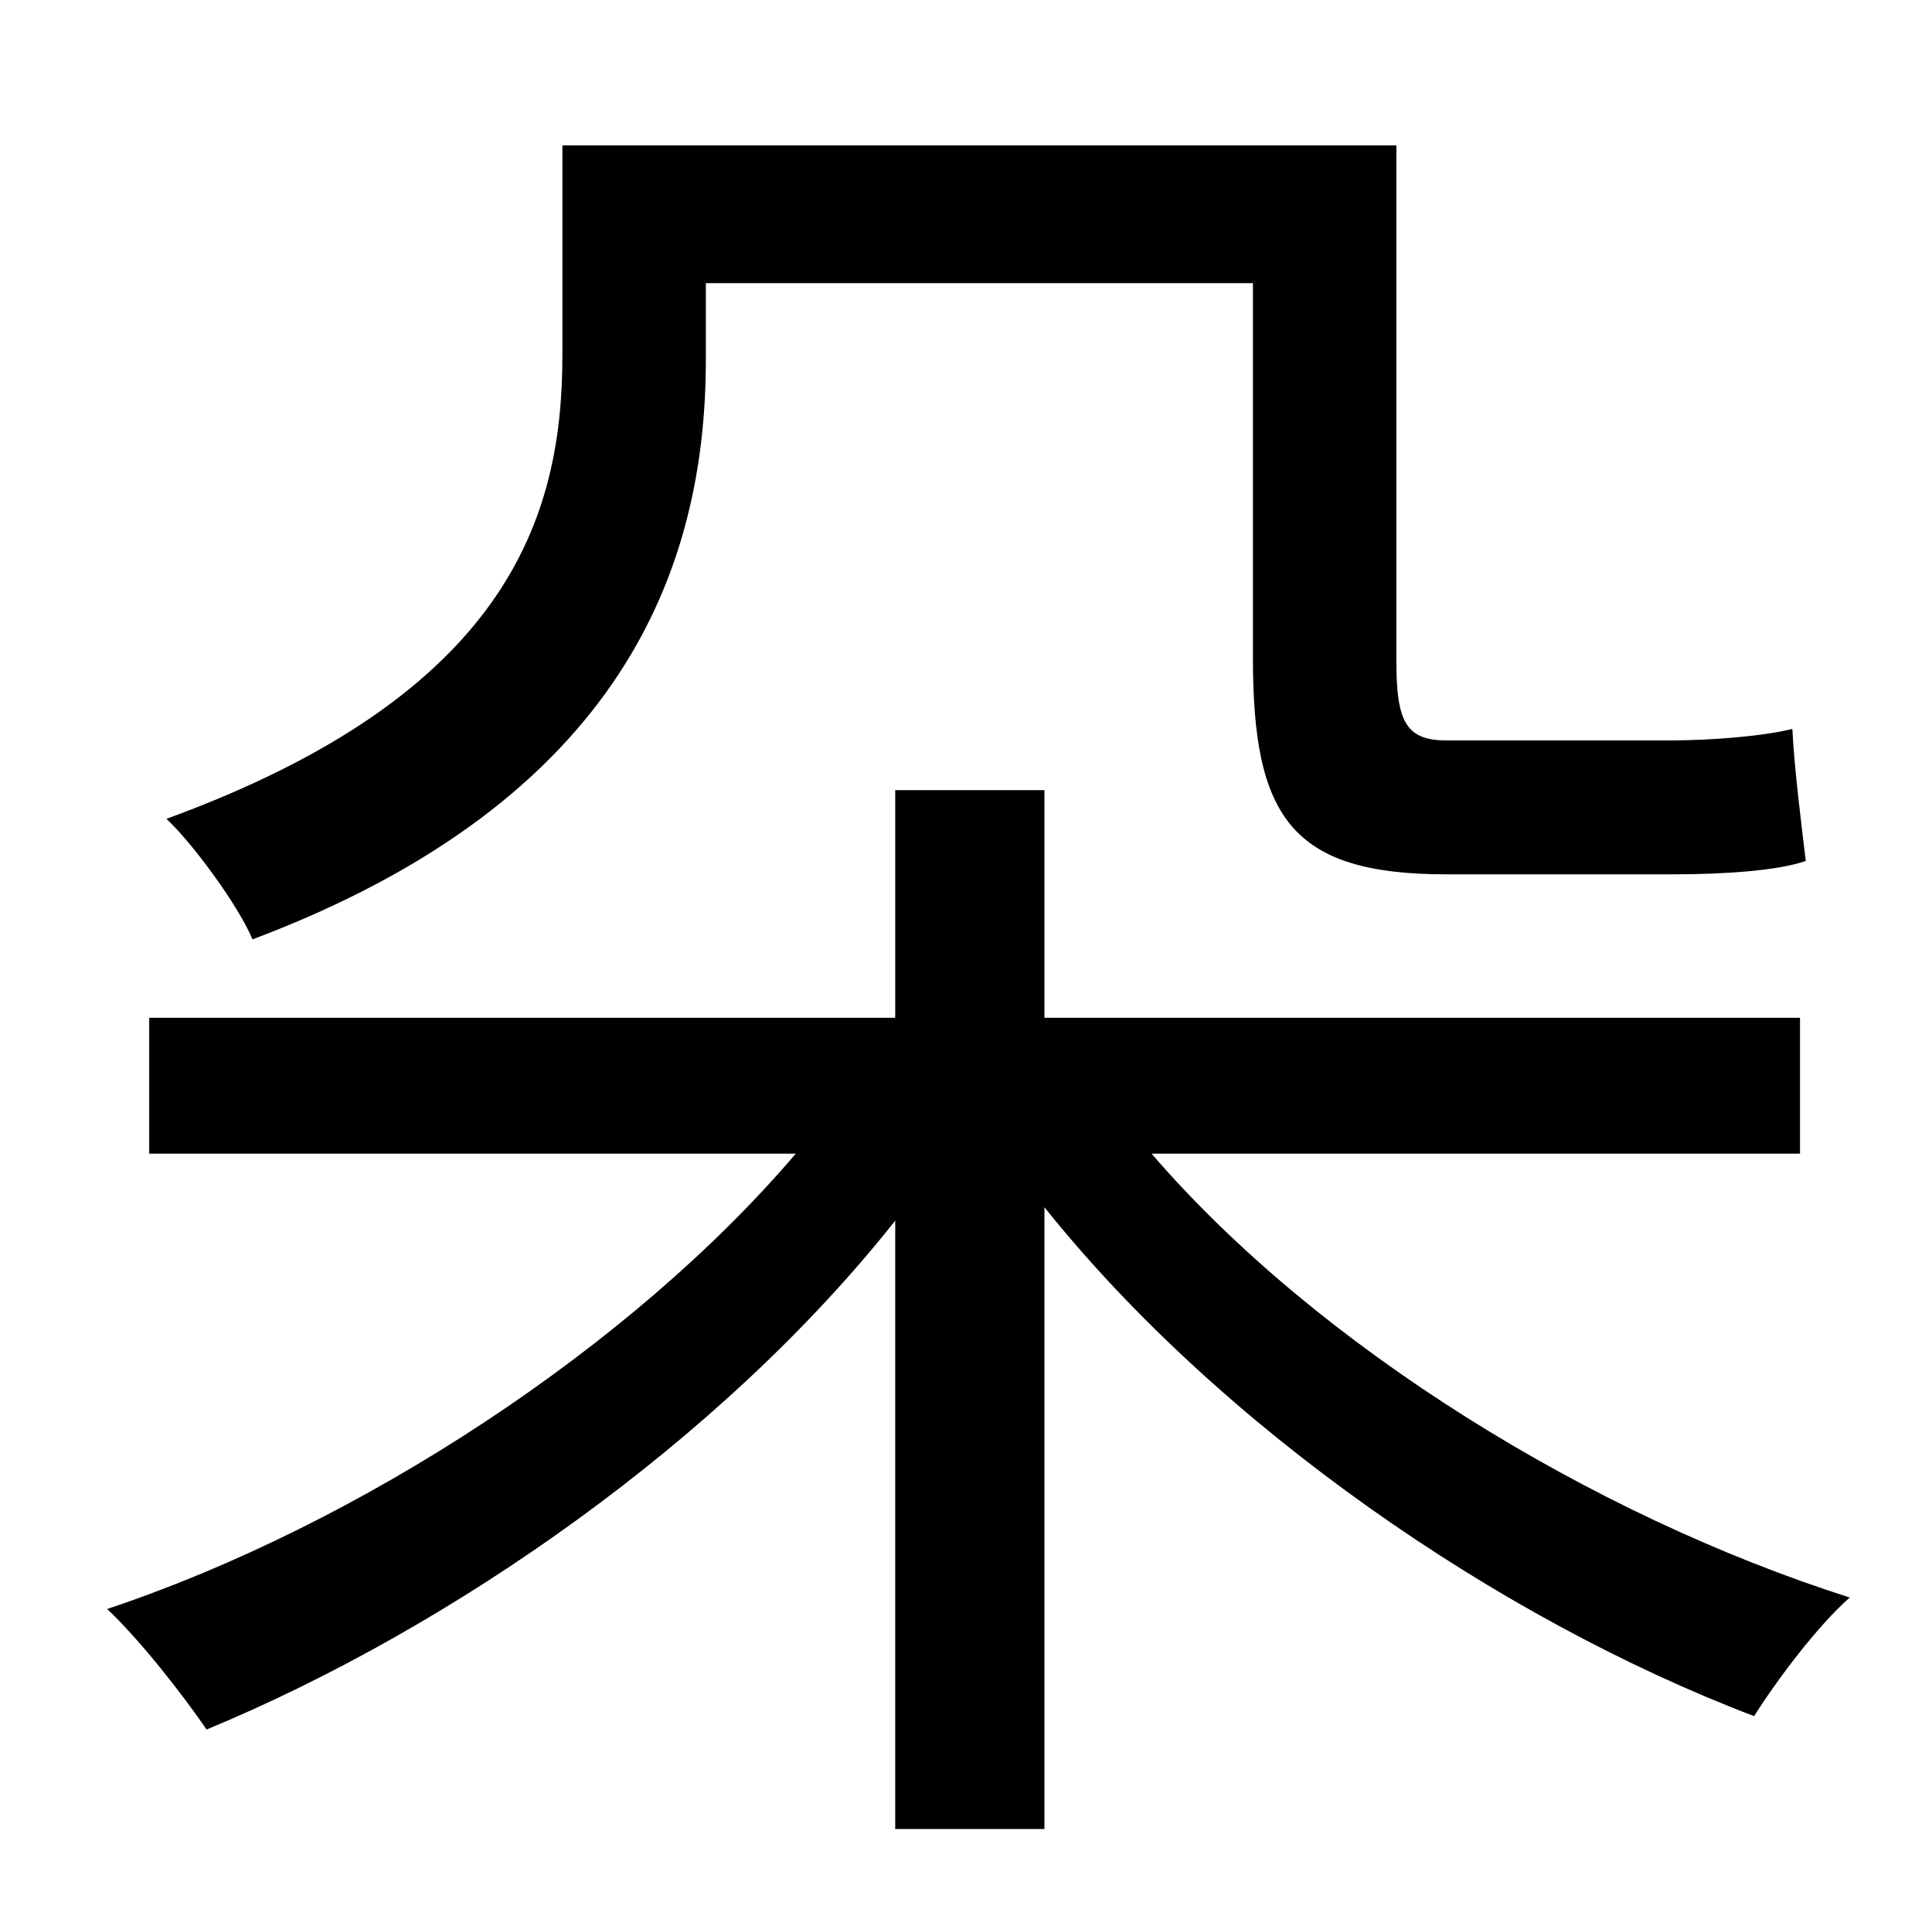 <?xml version="1.0" standalone="no"?>
<!DOCTYPE svg PUBLIC "-//W3C//DTD SVG 1.1//EN" "http://www.w3.org/Graphics/SVG/1.1/DTD/svg11.dtd" >
<svg xmlns="http://www.w3.org/2000/svg" xmlns:xlink="http://www.w3.org/1999/xlink" version="1.1" viewBox="-10 0 1010 1000">
   <path fill="currentColor"
d="M359 148v40c0 108 -43 230 -237 303c-7 -17 -31 -50 -45 -63c178 -65 207 -157 207 -242v-110h436v270c0 31 5 41 26 41h118c19 0 47 -2 63 -6c1 21 5 52 7 69c-14 5 -42 7 -69 7h-119c-81 0 -101 -30 -101 -113v-196h-286zM931 603h-339c87 101 230 189 365 232
c-17 15 -38 43 -50 62c-134 -51 -279 -151 -371 -266v325h-78v-318c-91 115 -232 213 -360 266c-13 -19 -35 -47 -52 -63c132 -44 274 -137 360 -238h-338v-71h390v-119h78v119h395v71z" />
</svg>
